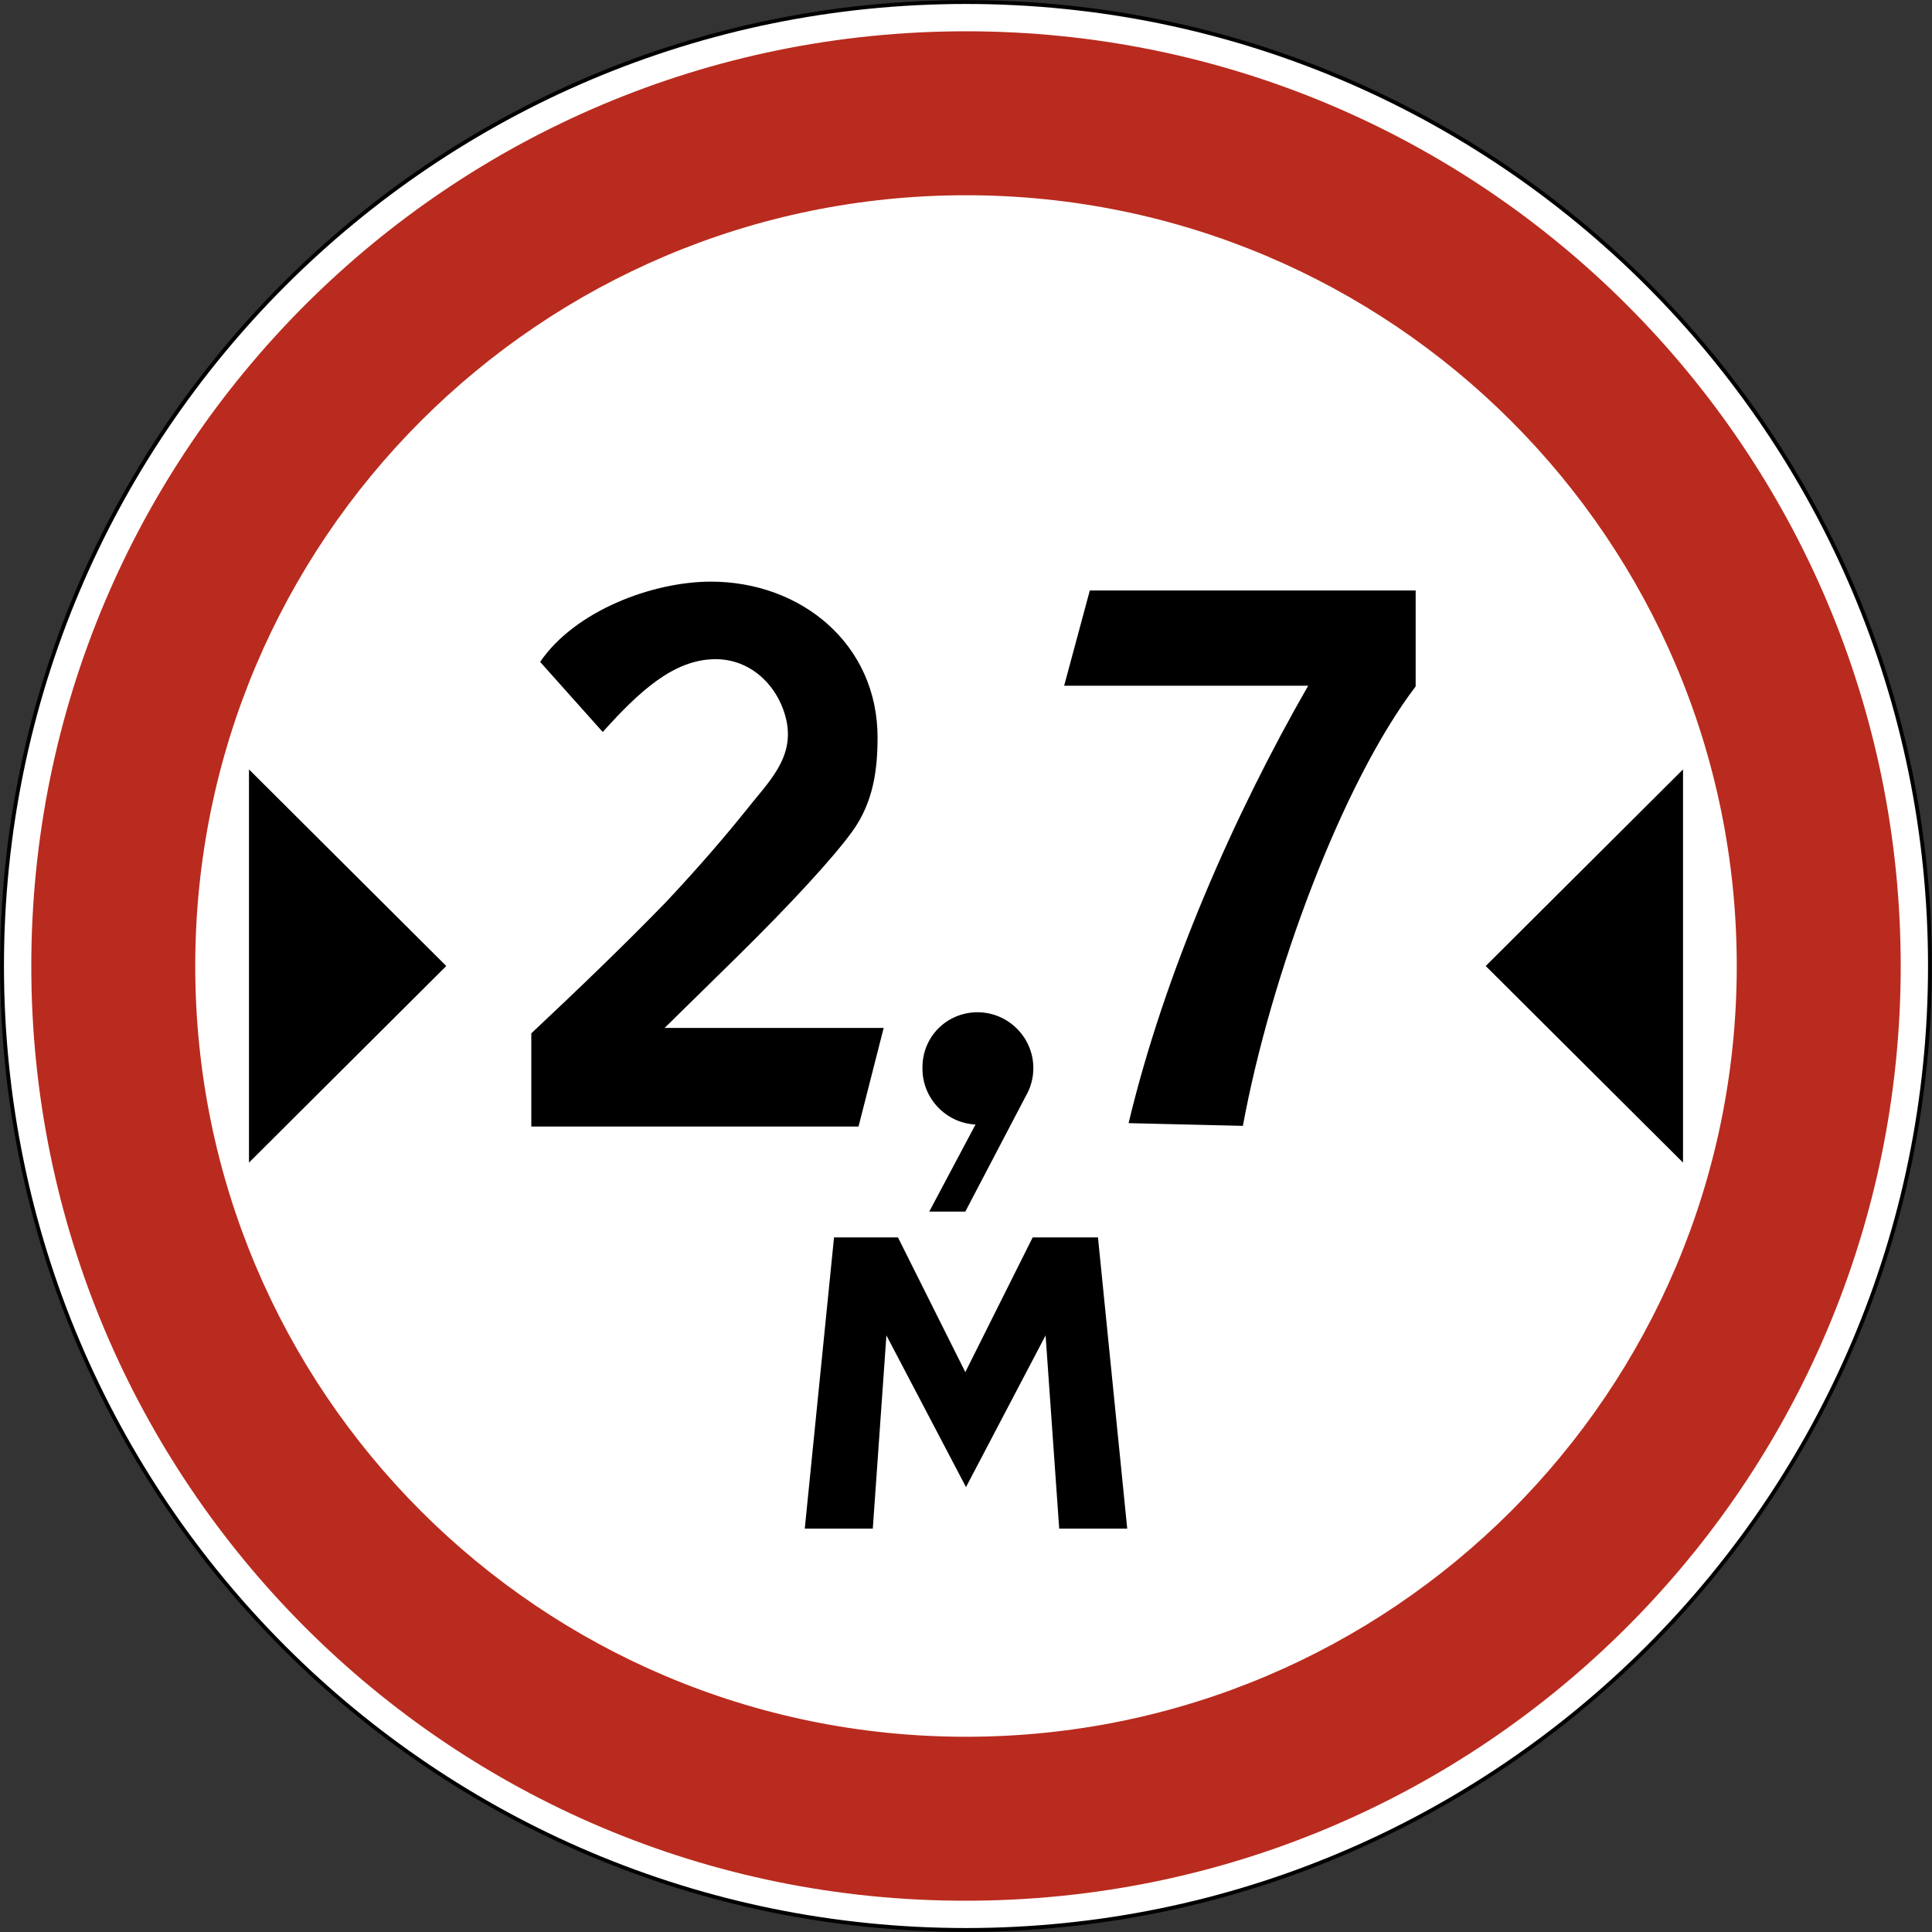 <?xml version="1.0" encoding="utf-8"?>
<svg version="1.1"
	 xmlns="http://www.w3.org/2000/svg"
	 x="0px" y="0px" viewBox="0 0 284 284" enable-background="new 0 0 284 284" xml:space="preserve">
<rect x="0" y="0" width="284" height="284" fill="#333333" stroke="none"/>
<g>
	
		<path fill-rule="evenodd" clip-rule="evenodd" fill="#FFFFFF" stroke="#000000" stroke-width="0.567" stroke-miterlimit="22.926" d="
		M142,0.3c78.3,0,141.7,63.5,141.7,141.7c0,78.3-63.5,141.7-141.7,141.7C63.7,283.7,0.3,220.3,0.3,142C0.3,63.7,63.7,0.3,142,0.3
		L142,0.3z"/>
	<path fill-rule="evenodd" clip-rule="evenodd" fill="#B92B1E" d="M142,4.6c75.9,0,137.4,61.5,137.4,137.4
		c0,75.9-61.5,137.4-137.4,137.4C66.1,279.5,4.6,217.9,4.6,142C4.6,66.1,66.1,4.6,142,4.6L142,4.6z M142,28.7
		c62.6,0,113.3,50.7,113.3,113.3c0,62.6-50.7,113.3-113.3,113.3c-62.6,0-113.3-50.7-113.3-113.3C28.7,79.4,79.4,28.7,142,28.7
		L142,28.7z"/>
	<path fill-rule="evenodd" clip-rule="evenodd" d="M143.7,148.8c4.5,0,8.2,3.7,8.2,8.2c0,1.5-0.4,2.9-1.1,4.1l-8.9,17h-5.3l6.8-12.8
		c-4.3-0.2-7.8-3.8-7.8-8.2C135.5,152.4,139.2,148.8,143.7,148.8L143.7,148.8z M161.4,181.9l4.3,42.8l-10,0l-2-28.4L142,218.6
		l-11.7-22.3l-2,28.4l-10,0l4.3-42.8l9.4,0l9.9,19.8l9.9-19.8L161.4,181.9L161.4,181.9z M218.4,142l29,28.9v-57.8L218.4,142
		L218.4,142z M65.6,142l-29-28.9v57.8L65.6,142L65.6,142z M156.4,100.9l3.8-14.1h47.9v14.1c-10.8,14.2-21.3,42.4-25.4,64.6
		l-16.8-0.4c5.3-22.2,15.6-45.5,26.4-64.3H156.4L156.4,100.9z M126.2,165.6H78.1v-13.7c6.5-6.1,13.7-13,19.8-19.3
		c4.8-5.1,8.9-9.9,11.7-13.4c3.3-4.2,7.2-7.7,6-13.3c-1.1-5-5.2-9.1-10.6-9C99,97,94,101.6,88.6,107.6l-9.2-10.3
		c5.1-7.5,16.5-11.8,25.1-11.8c13.3,0,24.5,9.2,24.5,22.9c0,4.7-0.6,9.5-3.7,13.8c-2.9,4-9.1,10.7-16.7,18.2l-10.9,10.7h32.2
		L126.2,165.6L126.2,165.6z"/>
</g>
</svg>
